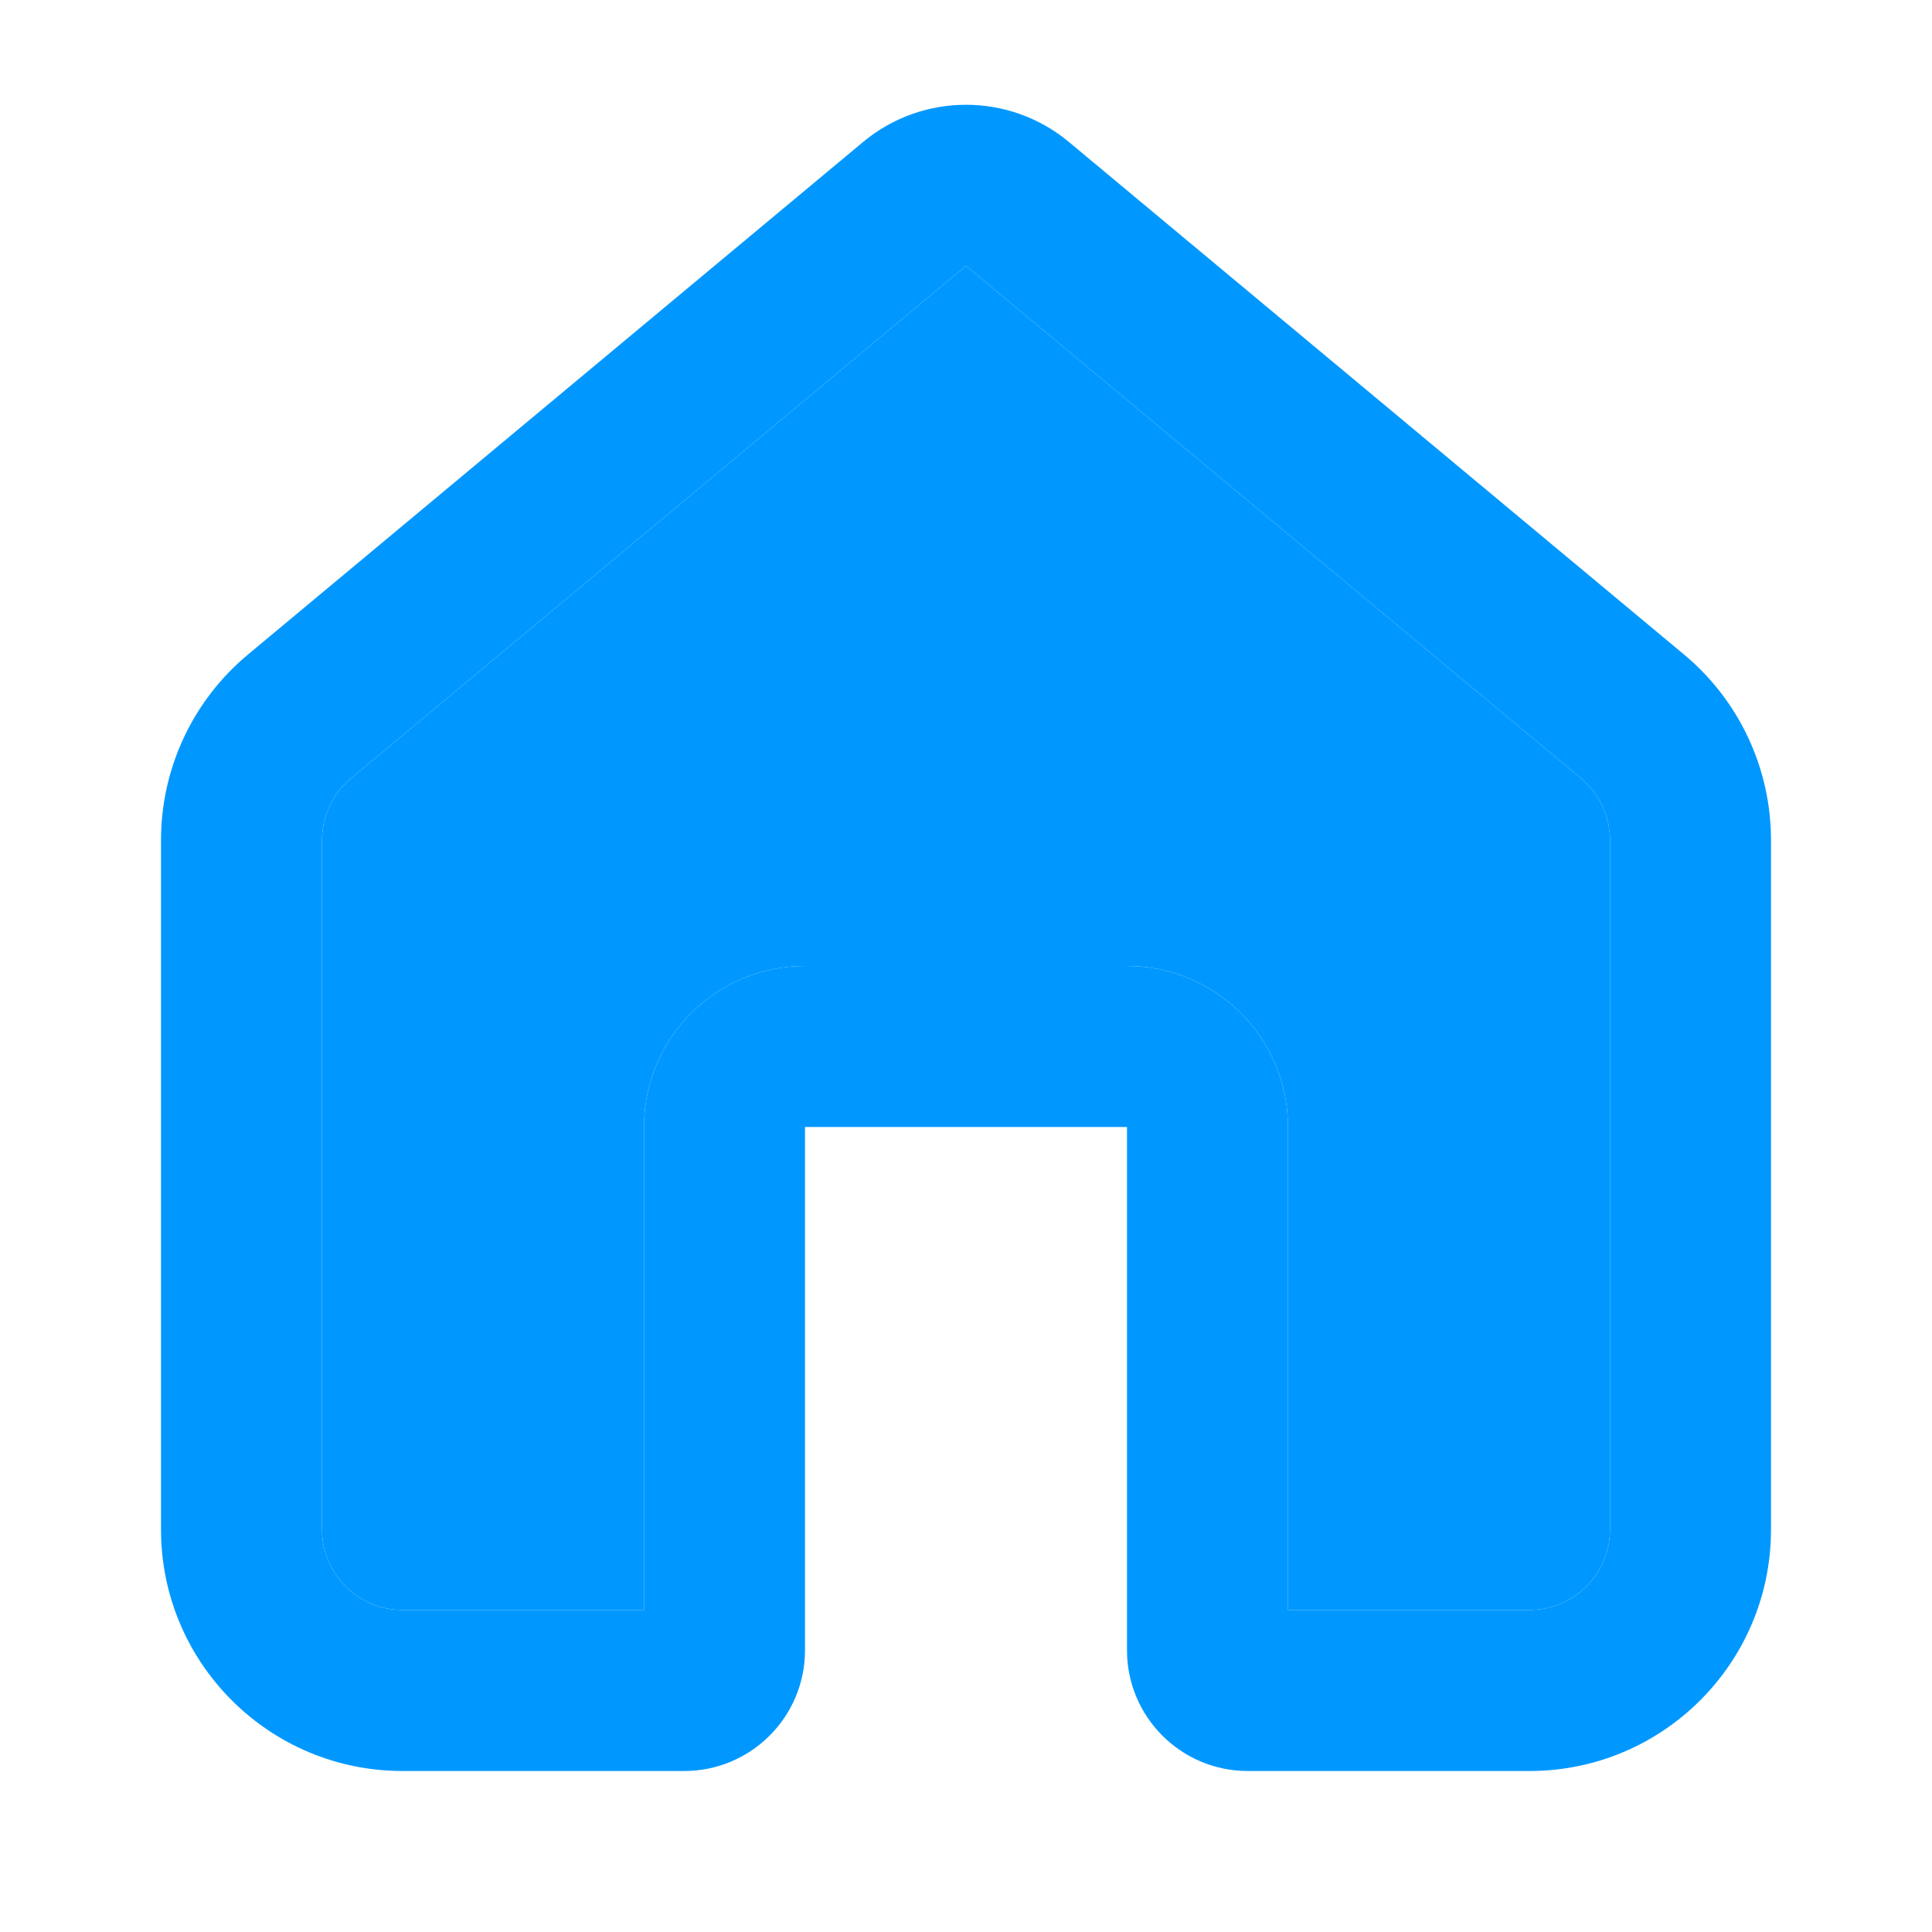 <svg width="24" height="24" viewBox="0 0 24 24" fill="none" xmlns="http://www.w3.org/2000/svg">
<path fill-rule="evenodd" clip-rule="evenodd" d="M10.72 1.765C11.461 1.147 12.539 1.147 13.28 1.765L20.921 8.132C21.605 8.702 22 9.546 22 10.437V19C22 20.657 20.657 22 19 22H15.5C14.672 22 14 21.328 14 20.5V14H10V20.5C10 21.328 9.328 22 8.5 22H5C3.343 22 2 20.657 2 19V10.437C2 9.546 2.395 8.702 3.079 8.132L10.72 1.765ZM19.64 9.669L12 3.302L4.36 9.669C4.132 9.859 4 10.14 4 10.437V19C4 19.552 4.448 20 5 20H8V14C8 12.895 8.895 12 10 12H14C15.105 12 16 12.895 16 14V20H19C19.552 20 20 19.552 20 19V10.437C20 10.14 19.868 9.859 19.64 9.669Z" fill="#0098FF"/>
<path d="M12 3.302L19.64 9.669C19.868 9.859 20 10.14 20 10.437V19C20 19.552 19.552 20 19 20H16V14C16 12.895 15.105 12 14 12H10C8.895 12 8 12.895 8 14V20H5C4.448 20 4 19.552 4 19V10.437C4 10.14 4.132 9.859 4.36 9.669L12 3.302Z" fill="#0098FF"/>
</svg>
